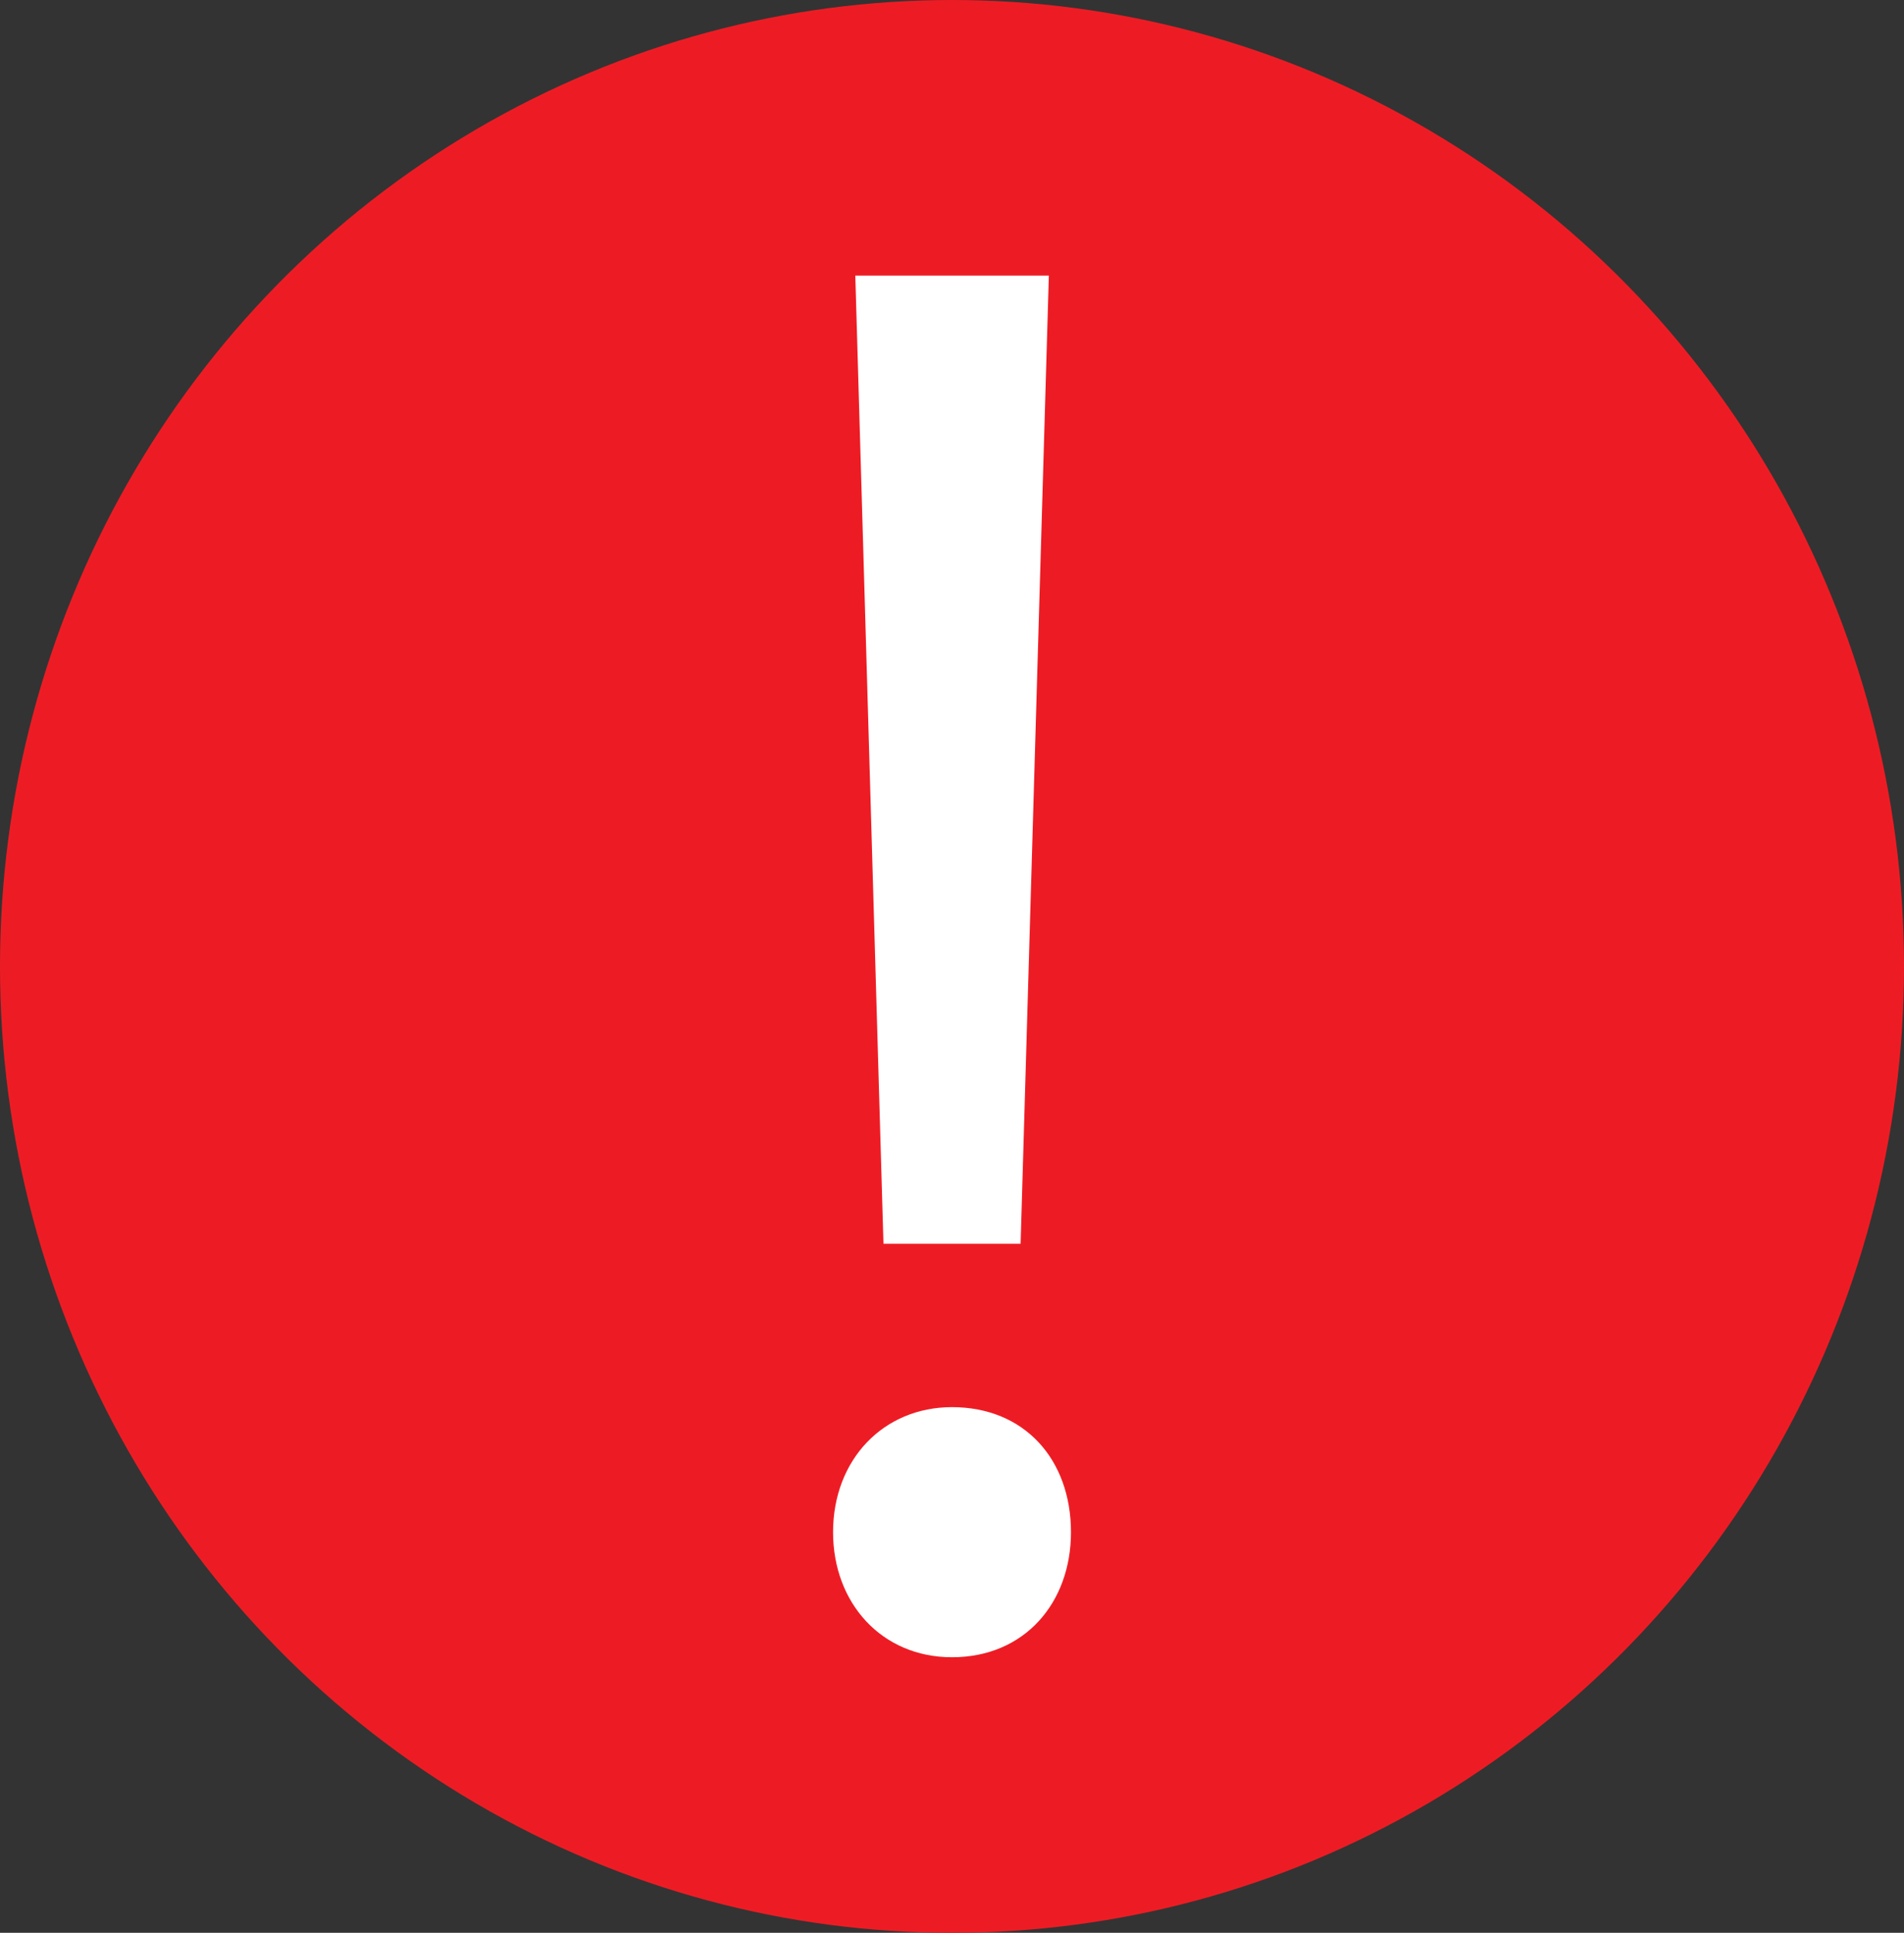 <svg id="Capa_1" data-name="Capa 1" xmlns="http://www.w3.org/2000/svg" viewBox="0 0 523.14 530.83"><rect x="0" y="0" width="523.14" height="530.83" fill="#333333" stroke="none"/><defs><style>.cls-1{fill:#ed1c24;}.cls-2{fill:#fff;}</style></defs><title>advertencia</title><ellipse class="cls-1" cx="261.57" cy="265.42" rx="261.57" ry="265.42"/><path class="cls-2" d="M866.89,760.81c0-19.95,13.85-34.35,32.68-34.35,19.94,0,32.69,14.4,32.69,34.35,0,19.38-12.75,34.34-32.69,34.34C880.18,795.15,866.89,780.19,866.89,760.81Zm13.85-79.22L873,415.69h53.18l-7.76,265.9Z" transform="translate(-638 -340)"/></svg>